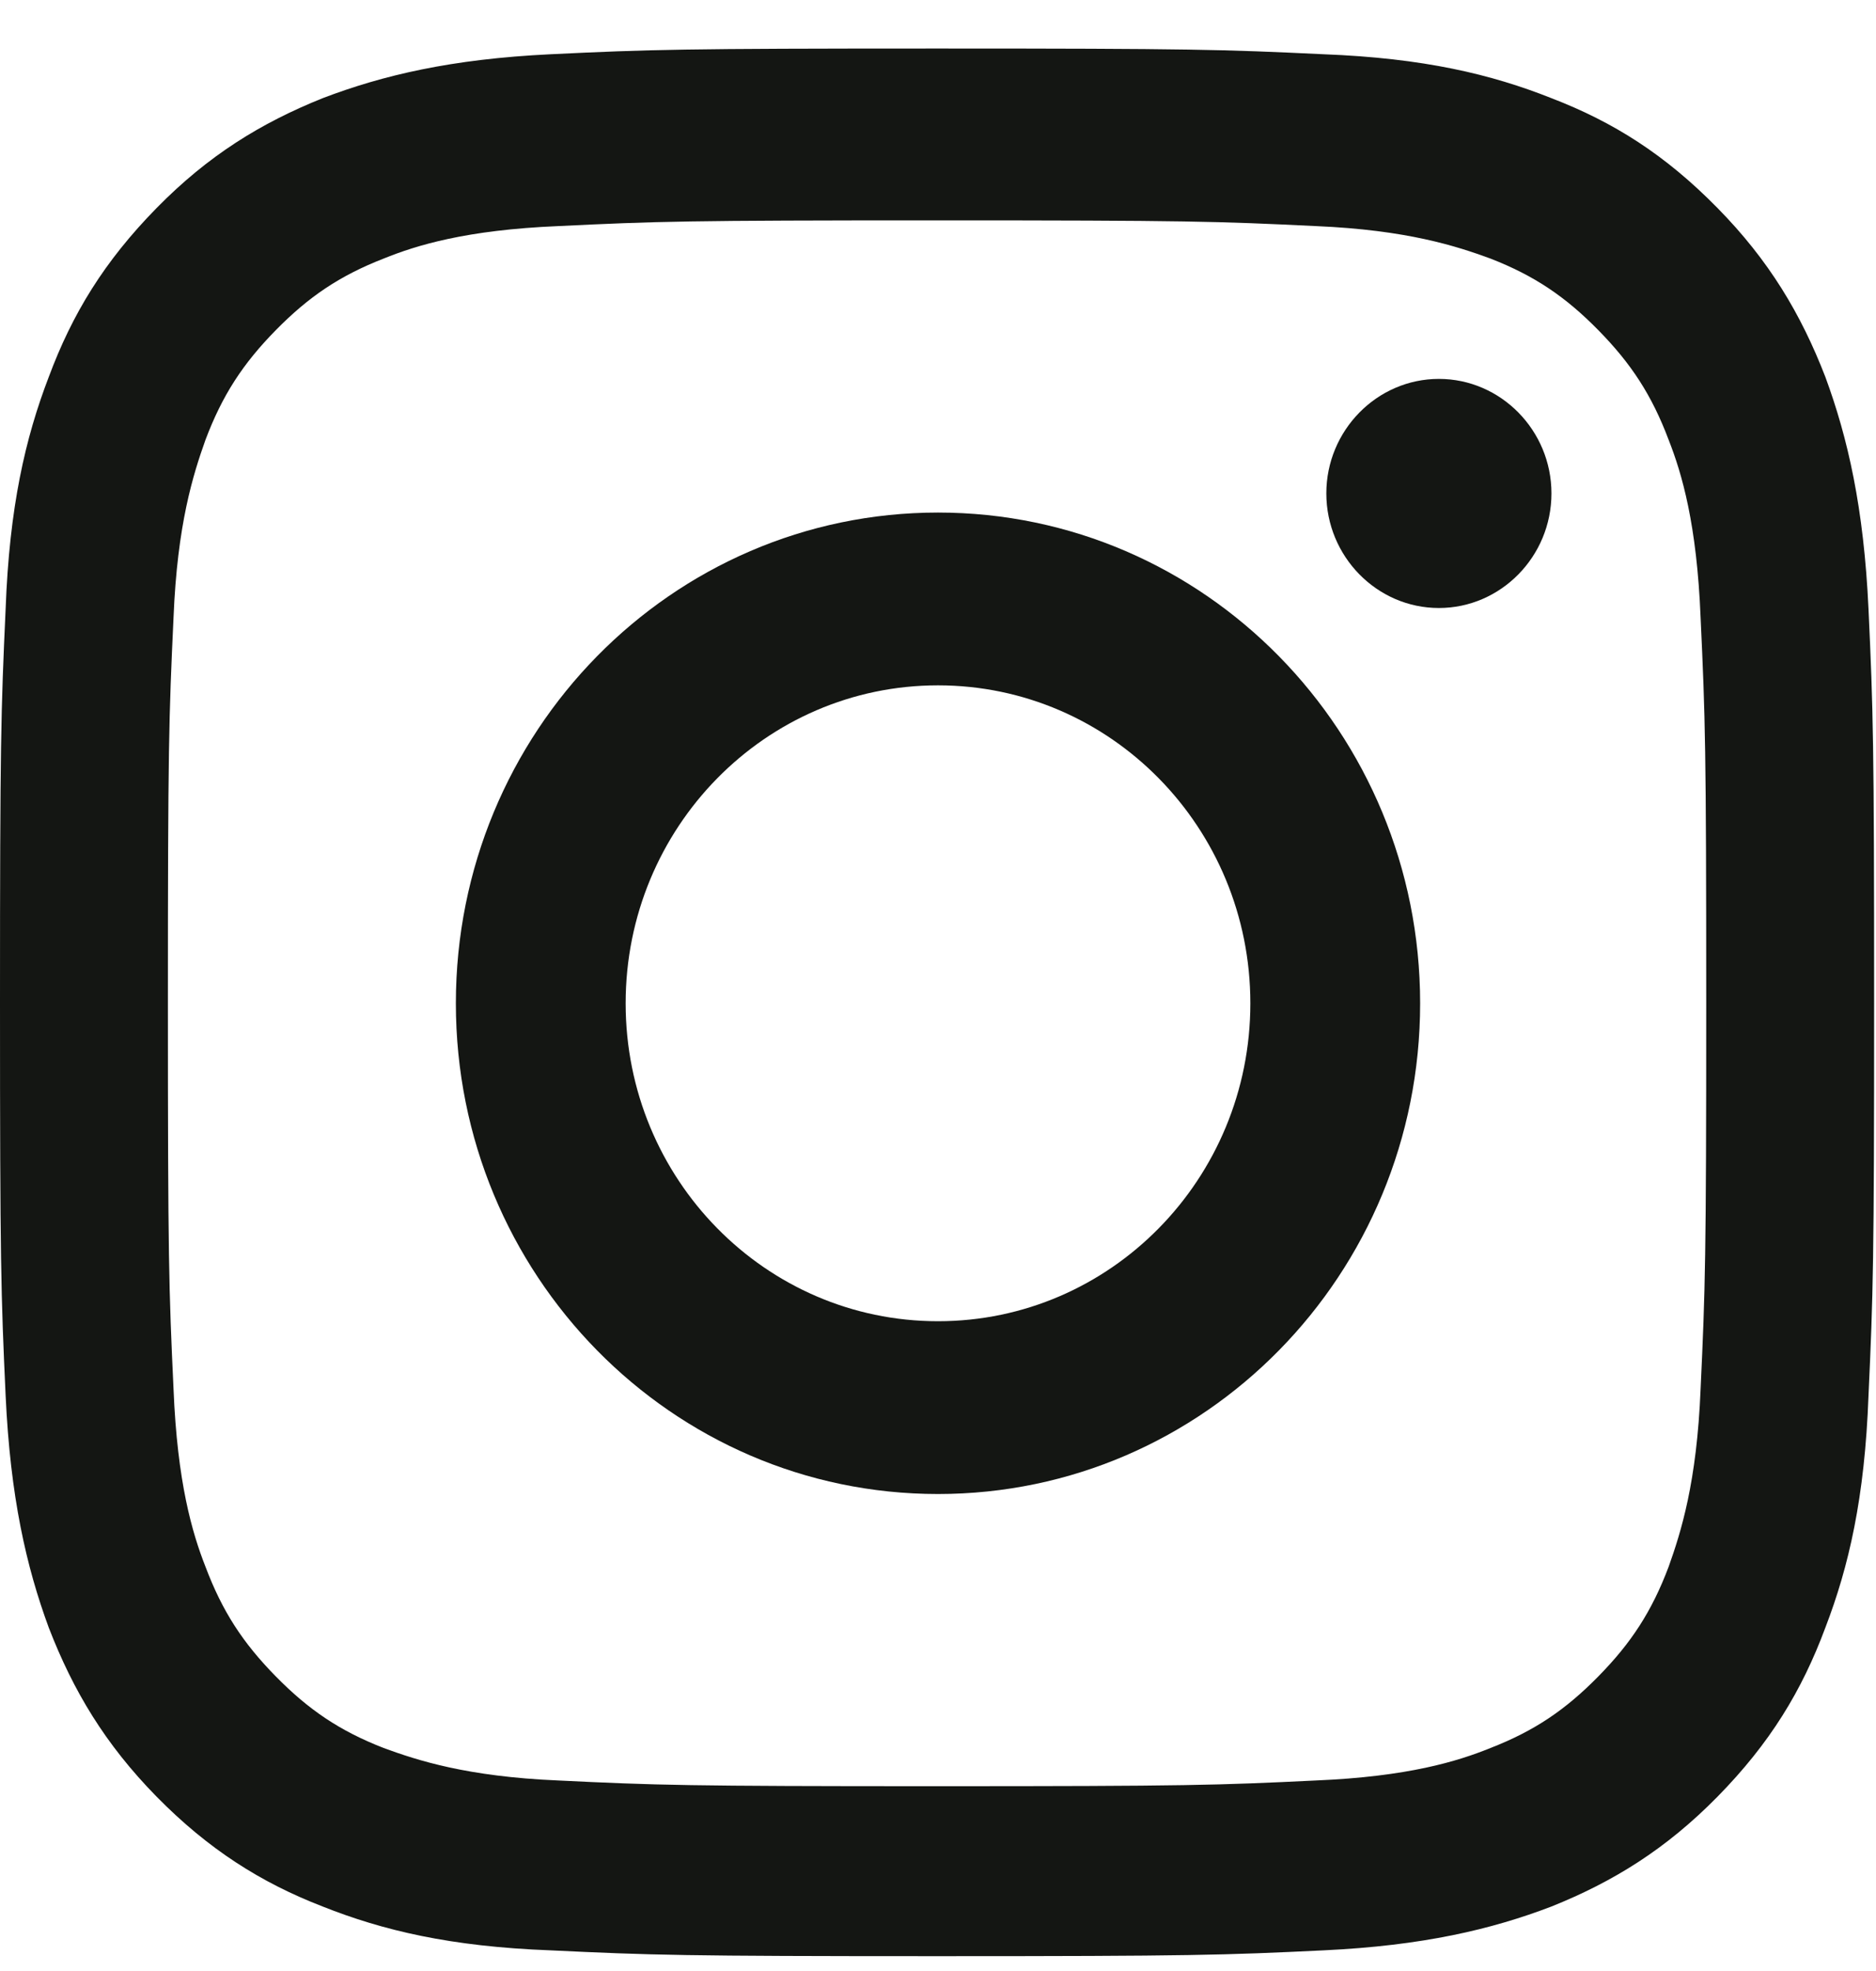<svg width="20" height="21" viewBox="0 0 20 21" fill="none" xmlns="http://www.w3.org/2000/svg">
<g clip-path="url(#clip0_302_1990)">
<path d="M9.99 2.348C12.66 2.348 12.98 2.358 14.03 2.409C15 2.45 15.53 2.623 15.89 2.755C16.36 2.938 16.69 3.162 17.04 3.518C17.39 3.874 17.61 4.21 17.79 4.688C17.93 5.044 18.09 5.583 18.13 6.58C18.18 7.648 18.19 7.973 18.19 10.69C18.19 13.405 18.18 13.731 18.13 14.799C18.09 15.796 17.92 16.325 17.79 16.691C17.61 17.169 17.39 17.505 17.04 17.861C16.69 18.217 16.36 18.441 15.89 18.624C15.54 18.766 15.01 18.929 14.03 18.97C12.98 19.021 12.66 19.031 9.99 19.031C7.32 19.031 7 19.021 5.95 18.97C4.98 18.929 4.45 18.756 4.09 18.624C3.62 18.441 3.29 18.217 2.94 17.861C2.59 17.505 2.37 17.169 2.19 16.691C2.05 16.335 1.89 15.796 1.85 14.799C1.8 13.731 1.79 13.405 1.79 10.69C1.79 7.973 1.8 7.648 1.85 6.58C1.89 5.583 2.06 5.054 2.19 4.688C2.37 4.21 2.59 3.874 2.94 3.518C3.29 3.162 3.62 2.938 4.09 2.755C4.44 2.613 4.97 2.45 5.95 2.409C7 2.358 7.32 2.348 9.99 2.348V2.348ZM9.99 0.517C7.27 0.517 6.93 0.527 5.87 0.578C4.81 0.629 4.08 0.802 3.44 1.046C2.78 1.311 2.22 1.656 1.67 2.216C1.11 2.786 0.77 3.345 0.52 4.016C0.27 4.667 0.1 5.4 0.06 6.488C0.01 7.577 0 7.923 0 10.679C0 13.436 0.01 13.792 0.06 14.87C0.11 15.949 0.28 16.691 0.52 17.342C0.78 18.014 1.12 18.583 1.67 19.143C2.22 19.702 2.78 20.058 3.44 20.313C4.08 20.567 4.8 20.74 5.87 20.78C6.94 20.831 7.28 20.842 9.99 20.842C12.7 20.842 13.05 20.831 14.11 20.78C15.17 20.73 15.9 20.557 16.54 20.313C17.2 20.048 17.76 19.702 18.31 19.143C18.87 18.573 19.21 18.014 19.46 17.342C19.71 16.691 19.88 15.959 19.92 14.87C19.97 13.782 19.98 13.436 19.98 10.679C19.98 7.923 19.97 7.567 19.92 6.488C19.87 5.41 19.7 4.667 19.46 4.016C19.2 3.345 18.86 2.775 18.31 2.216C17.75 1.646 17.2 1.3 16.54 1.046C15.9 0.792 15.18 0.619 14.11 0.578C13.04 0.527 12.7 0.517 9.99 0.517" fill="#141613"/>
<path d="M10 5.461C7.16 5.461 4.86 7.801 4.86 10.69C4.86 13.579 7.16 15.918 10 15.918C12.84 15.918 15.14 13.579 15.14 10.69C15.14 7.801 12.84 5.461 10 5.461ZM10 14.077C8.16 14.077 6.67 12.561 6.67 10.69C6.67 8.818 8.16 7.302 10 7.302C11.84 7.302 13.33 8.818 13.33 10.69C13.33 12.561 11.84 14.077 10 14.077Z" fill="#141613"/>
<path d="M16.54 5.257C16.54 5.929 16 6.478 15.34 6.478C14.68 6.478 14.14 5.929 14.14 5.257C14.14 4.586 14.68 4.037 15.34 4.037C16 4.037 16.54 4.586 16.54 5.257Z" fill="#141613"/>
</g>
<defs>
<clipPath id="clip0_302_1990">
<rect width="20" height="20.345" fill="white" transform="translate(0 0.517)"/>
</clipPath>
</defs>
</svg>
